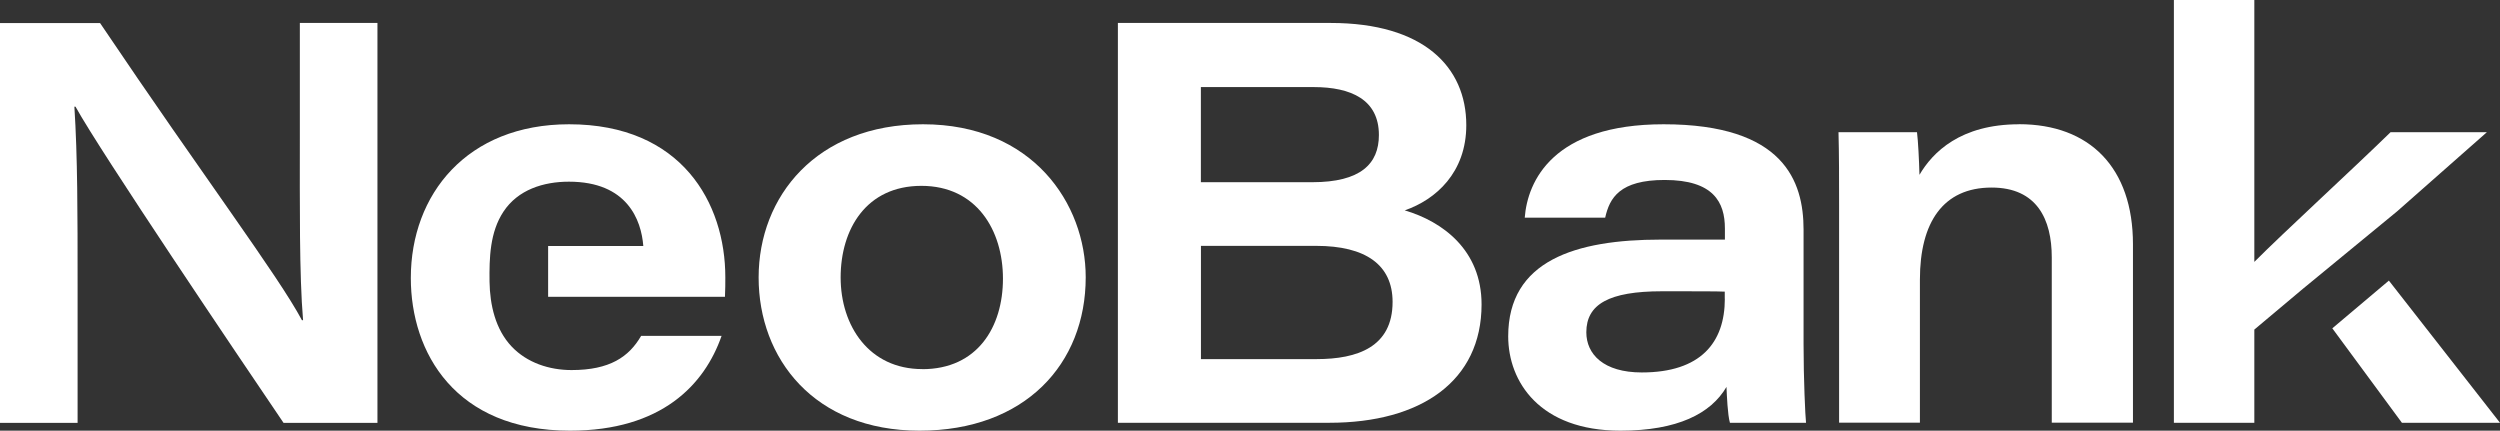 <svg width="238" height="41" viewBox="0 0 238 41" fill="none" xmlns="http://www.w3.org/2000/svg">
<rect x="0" y="0" width="238" height="41" fill="#333333" stroke="none"/>
<g clip-path="url(#clip0_473_1062)">
<path d="M28.545 13.18C28.545 19.418 28.488 26.181 28.852 30.482H28.745C26.422 26.153 19.562 17.09 9.525 2.193H0V40.255H7.387V27.076C7.387 20.326 7.387 14.918 7.081 10.156H7.188C9.61 14.535 22.725 33.967 26.992 40.255H35.933V2.186H28.545V13.172V13.18Z" fill="white"/>
<path d="M87.865 11.831C77.721 11.831 72.221 18.715 72.221 26.416C72.221 34.116 77.493 41 87.538 41C97.582 41 103.36 34.648 103.36 26.394C103.36 19.39 98.309 11.831 87.872 11.831H87.865ZM87.801 35.138C82.729 35.138 80.029 31.015 80.029 26.416C80.029 21.817 82.465 17.693 87.716 17.693C92.966 17.693 95.481 21.916 95.481 26.529C95.481 31.142 93.044 35.145 87.801 35.145V35.138Z" fill="white"/>
<path d="M133.728 20.028C136.685 19.006 139.591 16.43 139.591 11.916C139.591 6.366 135.517 2.186 126.683 2.186H106.423V40.248H126.555C135.289 40.248 141.045 36.273 141.045 28.978C141.045 23.818 137.355 21.1 133.736 20.028H133.728ZM114.33 8.29H125.052C128.649 8.29 131.271 9.503 131.271 12.853C131.271 15.607 129.518 17.346 124.931 17.346H114.323V8.29H114.33ZM125.344 34.187H114.33V23.406H125.301C130.003 23.406 132.574 25.209 132.574 28.743C132.574 33.037 129.219 34.187 125.351 34.187H125.344Z" fill="white"/>
<path d="M171.699 21.859C171.699 17.253 169.818 11.831 158.377 11.831C147.855 11.831 145.419 17.232 145.155 20.724H152.813C153.234 18.836 154.202 17.133 158.477 17.133C163.129 17.133 164.211 19.262 164.211 21.753V22.81H158.092C149.985 22.81 143.581 24.812 143.581 32.015C143.581 36.352 146.587 41 154.266 41C159.695 41 162.879 39.375 164.361 36.834C164.397 37.65 164.468 39.481 164.689 40.248H171.934C171.862 39.638 171.699 36.096 171.699 32.782V21.859ZM164.204 28.438C164.204 32.604 161.917 35.457 156.297 35.457C152.664 35.457 151.018 33.726 151.018 31.632C151.018 28.971 153.162 27.729 158.227 27.729C161.59 27.729 163.492 27.729 164.197 27.764V28.438H164.204Z" fill="white"/>
<path d="M192.215 11.831C186.637 11.831 183.987 14.499 182.733 16.643C182.698 15.287 182.605 13.421 182.498 12.583H175.025C175.082 14.592 175.082 17.225 175.082 19.56V40.241H182.776V26.614C182.776 21.178 184.977 17.856 189.601 17.856C193.932 17.856 195.328 20.901 195.328 24.499V40.241H203.058V23.25C203.058 15.976 198.954 11.824 192.215 11.824V11.831Z" fill="white"/>
<path d="M54.177 11.831C44.467 11.831 39.11 18.495 39.11 26.465C39.11 33.569 43.341 41 54.262 41C62.982 41 67.078 36.621 68.695 31.973H61.037C59.876 33.981 58.045 35.23 54.412 35.23C52.296 35.23 50.173 34.542 48.699 32.98C47.153 31.341 46.64 29.013 46.604 26.827C46.576 24.556 46.633 22.108 47.929 20.149C49.311 18.055 51.74 17.296 54.163 17.296C59.712 17.296 61.051 20.937 61.243 23.421H52.182V28.254H69.016C69.051 27.48 69.051 27.019 69.051 26.394C69.051 19.333 64.898 11.831 54.177 11.831Z" fill="white"/>
<path d="M236.746 12.583H227.585C223.802 16.267 217.441 22.093 214.612 24.932V0H206.954V40.248H214.612V31.376L219.236 27.494L228.205 20.12L236.753 12.583H236.746Z" fill="white"/>
<path d="M227.421 26.713L222.036 31.256L228.661 40.248H238L227.421 26.713Z" fill="white"/>
</g>
<defs>
<clipPath id="clip0_473_1062">
<rect width="238" height="41" fill="white"/>
</clipPath>
</defs>
</svg>
